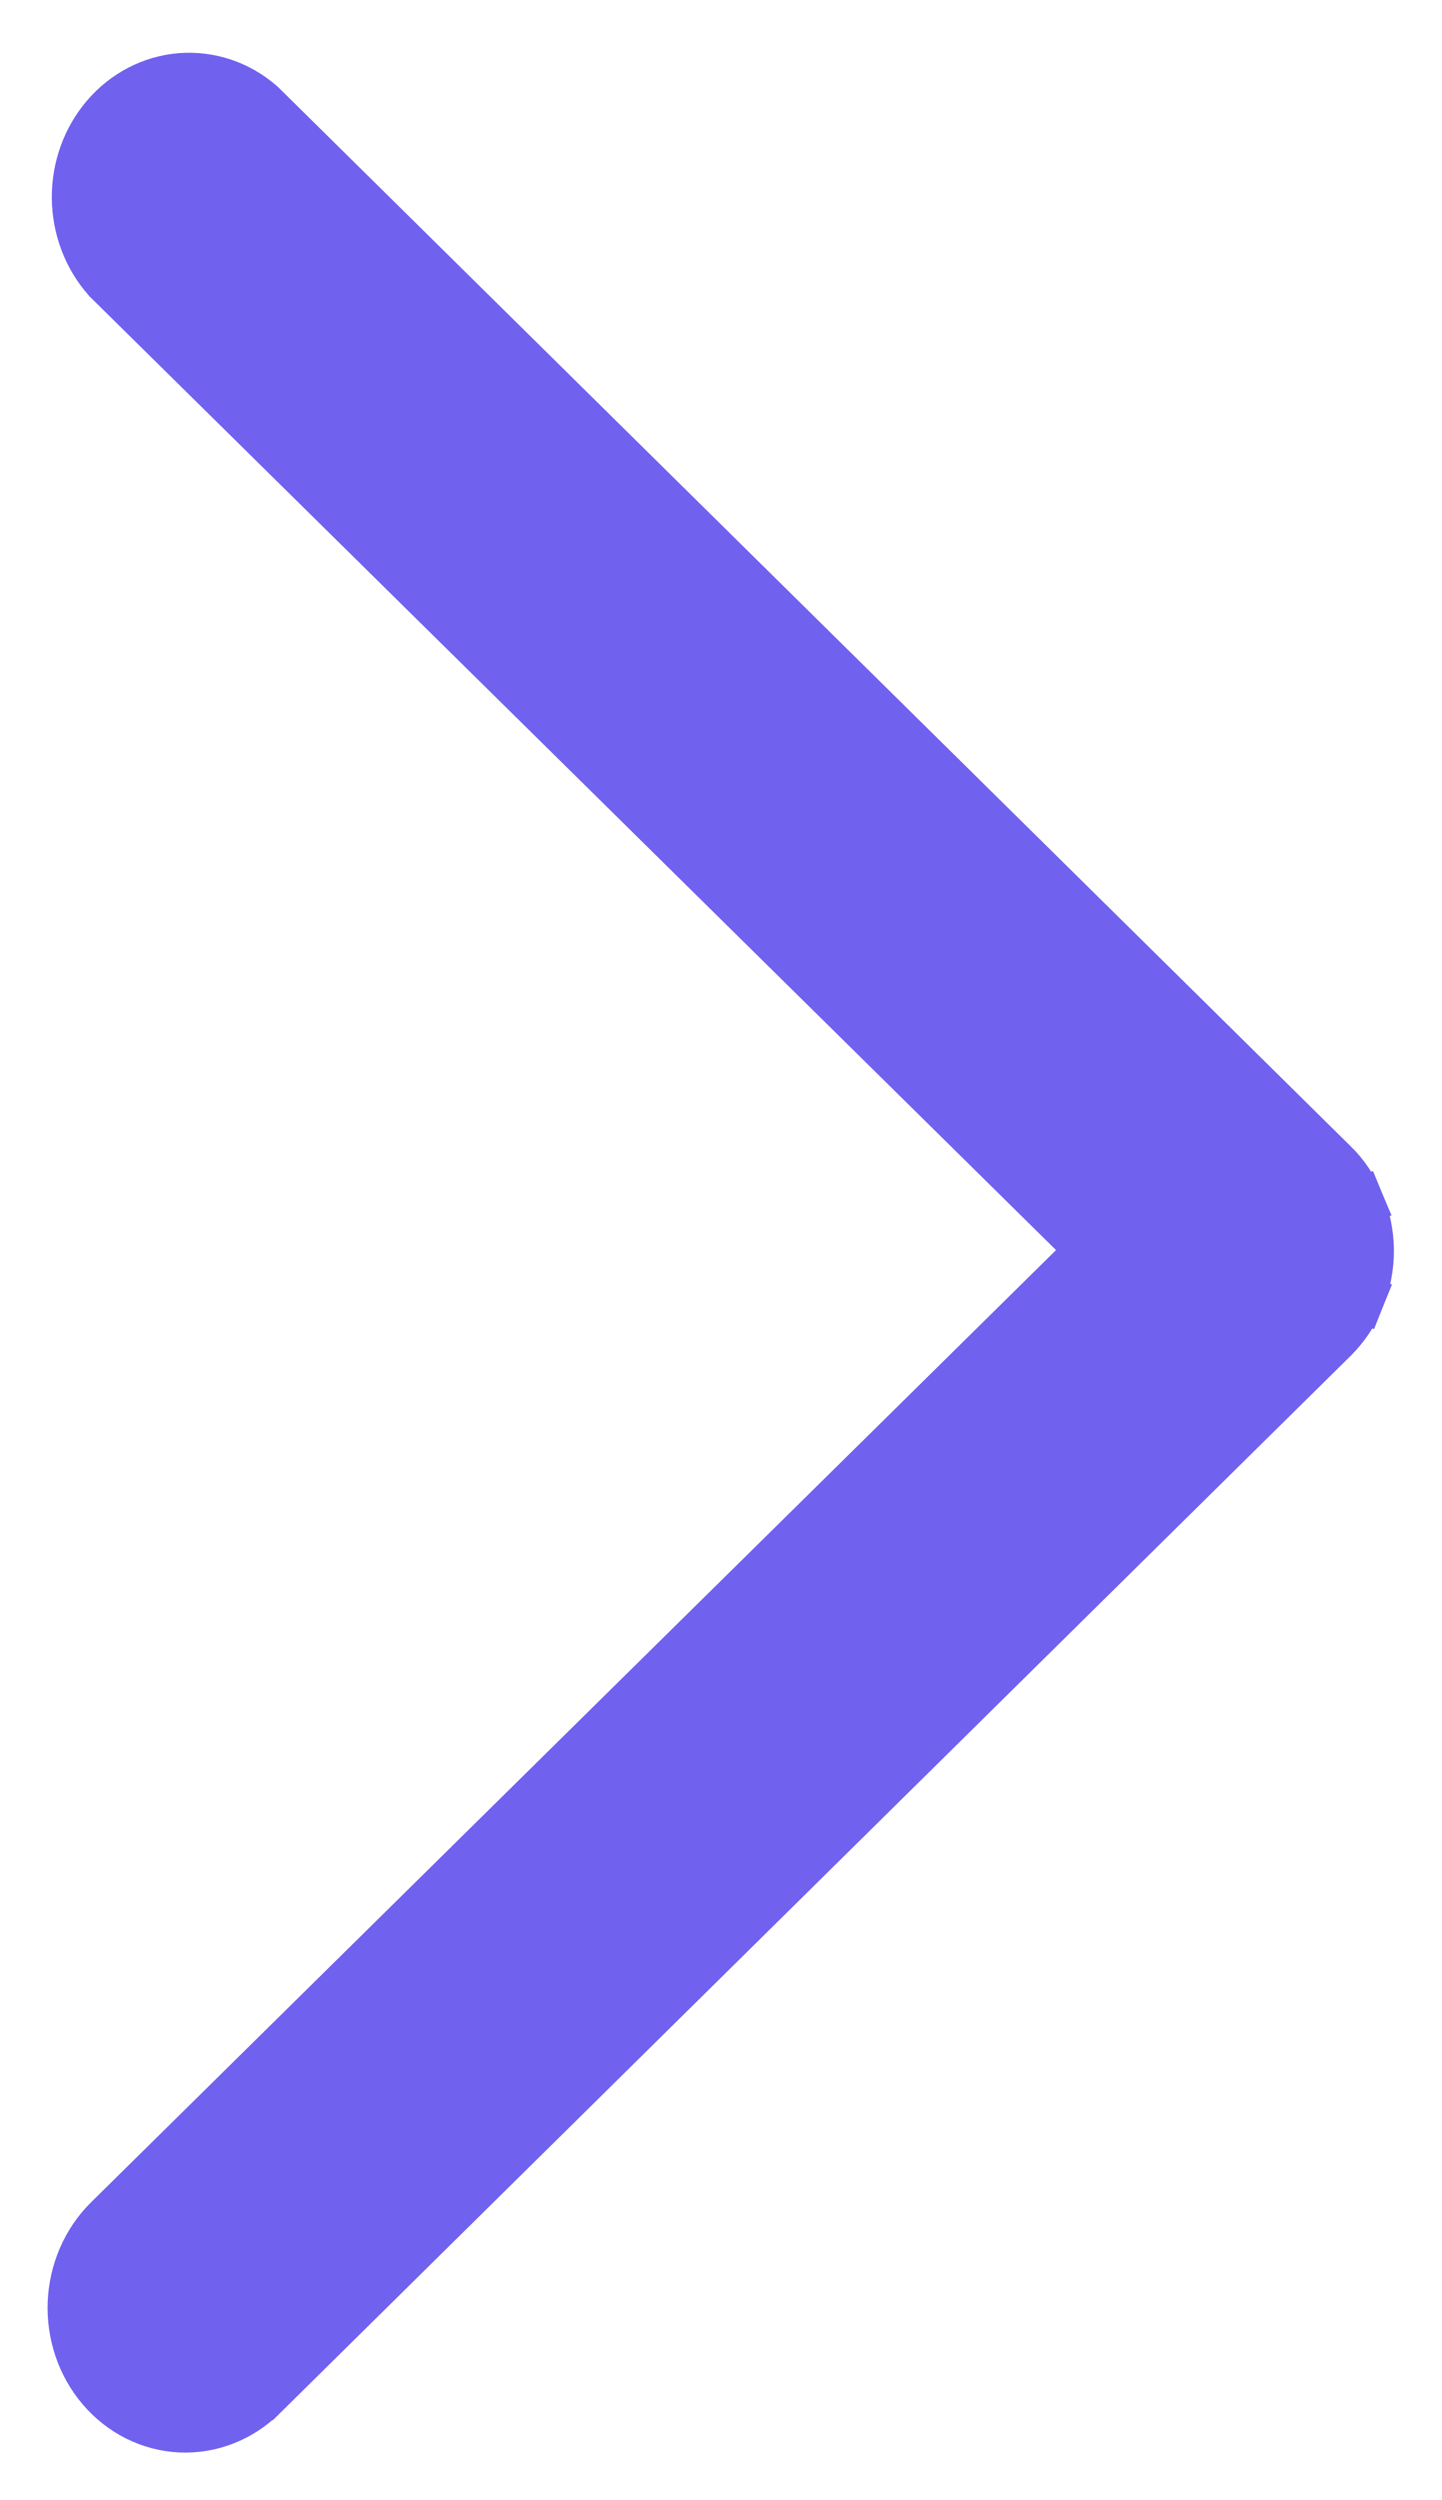 <svg width="15" height="26" viewBox="0 0 15 26" fill="none" xmlns="http://www.w3.org/2000/svg">
<path d="M14.25 12.998L14.25 12.997C14.248 12.827 14.213 12.659 14.148 12.504L13.917 12.6L14.148 12.504C14.083 12.348 13.988 12.208 13.868 12.091C13.868 12.091 13.868 12.091 13.867 12.091L2.726 1.092L2.72 1.086L2.714 1.081C2.482 0.879 2.183 0.778 1.878 0.802C1.574 0.827 1.294 0.975 1.094 1.21C0.894 1.444 0.786 1.749 0.789 2.061C0.792 2.373 0.905 2.676 1.11 2.906L1.115 2.912L1.121 2.918L11.341 13L1.121 23.082L1.121 23.082C0.892 23.309 0.759 23.621 0.746 23.948C0.733 24.274 0.841 24.596 1.051 24.842C1.261 25.089 1.558 25.239 1.878 25.254C2.197 25.268 2.506 25.145 2.735 24.918C2.736 24.918 2.736 24.918 2.736 24.918L13.878 13.918L13.879 13.917C13.998 13.798 14.092 13.655 14.155 13.497L13.924 13.404L14.155 13.497C14.219 13.339 14.251 13.169 14.25 12.998Z" fill="#7161EF" stroke="#7161EF" stroke-width="0.5"/>
</svg>
